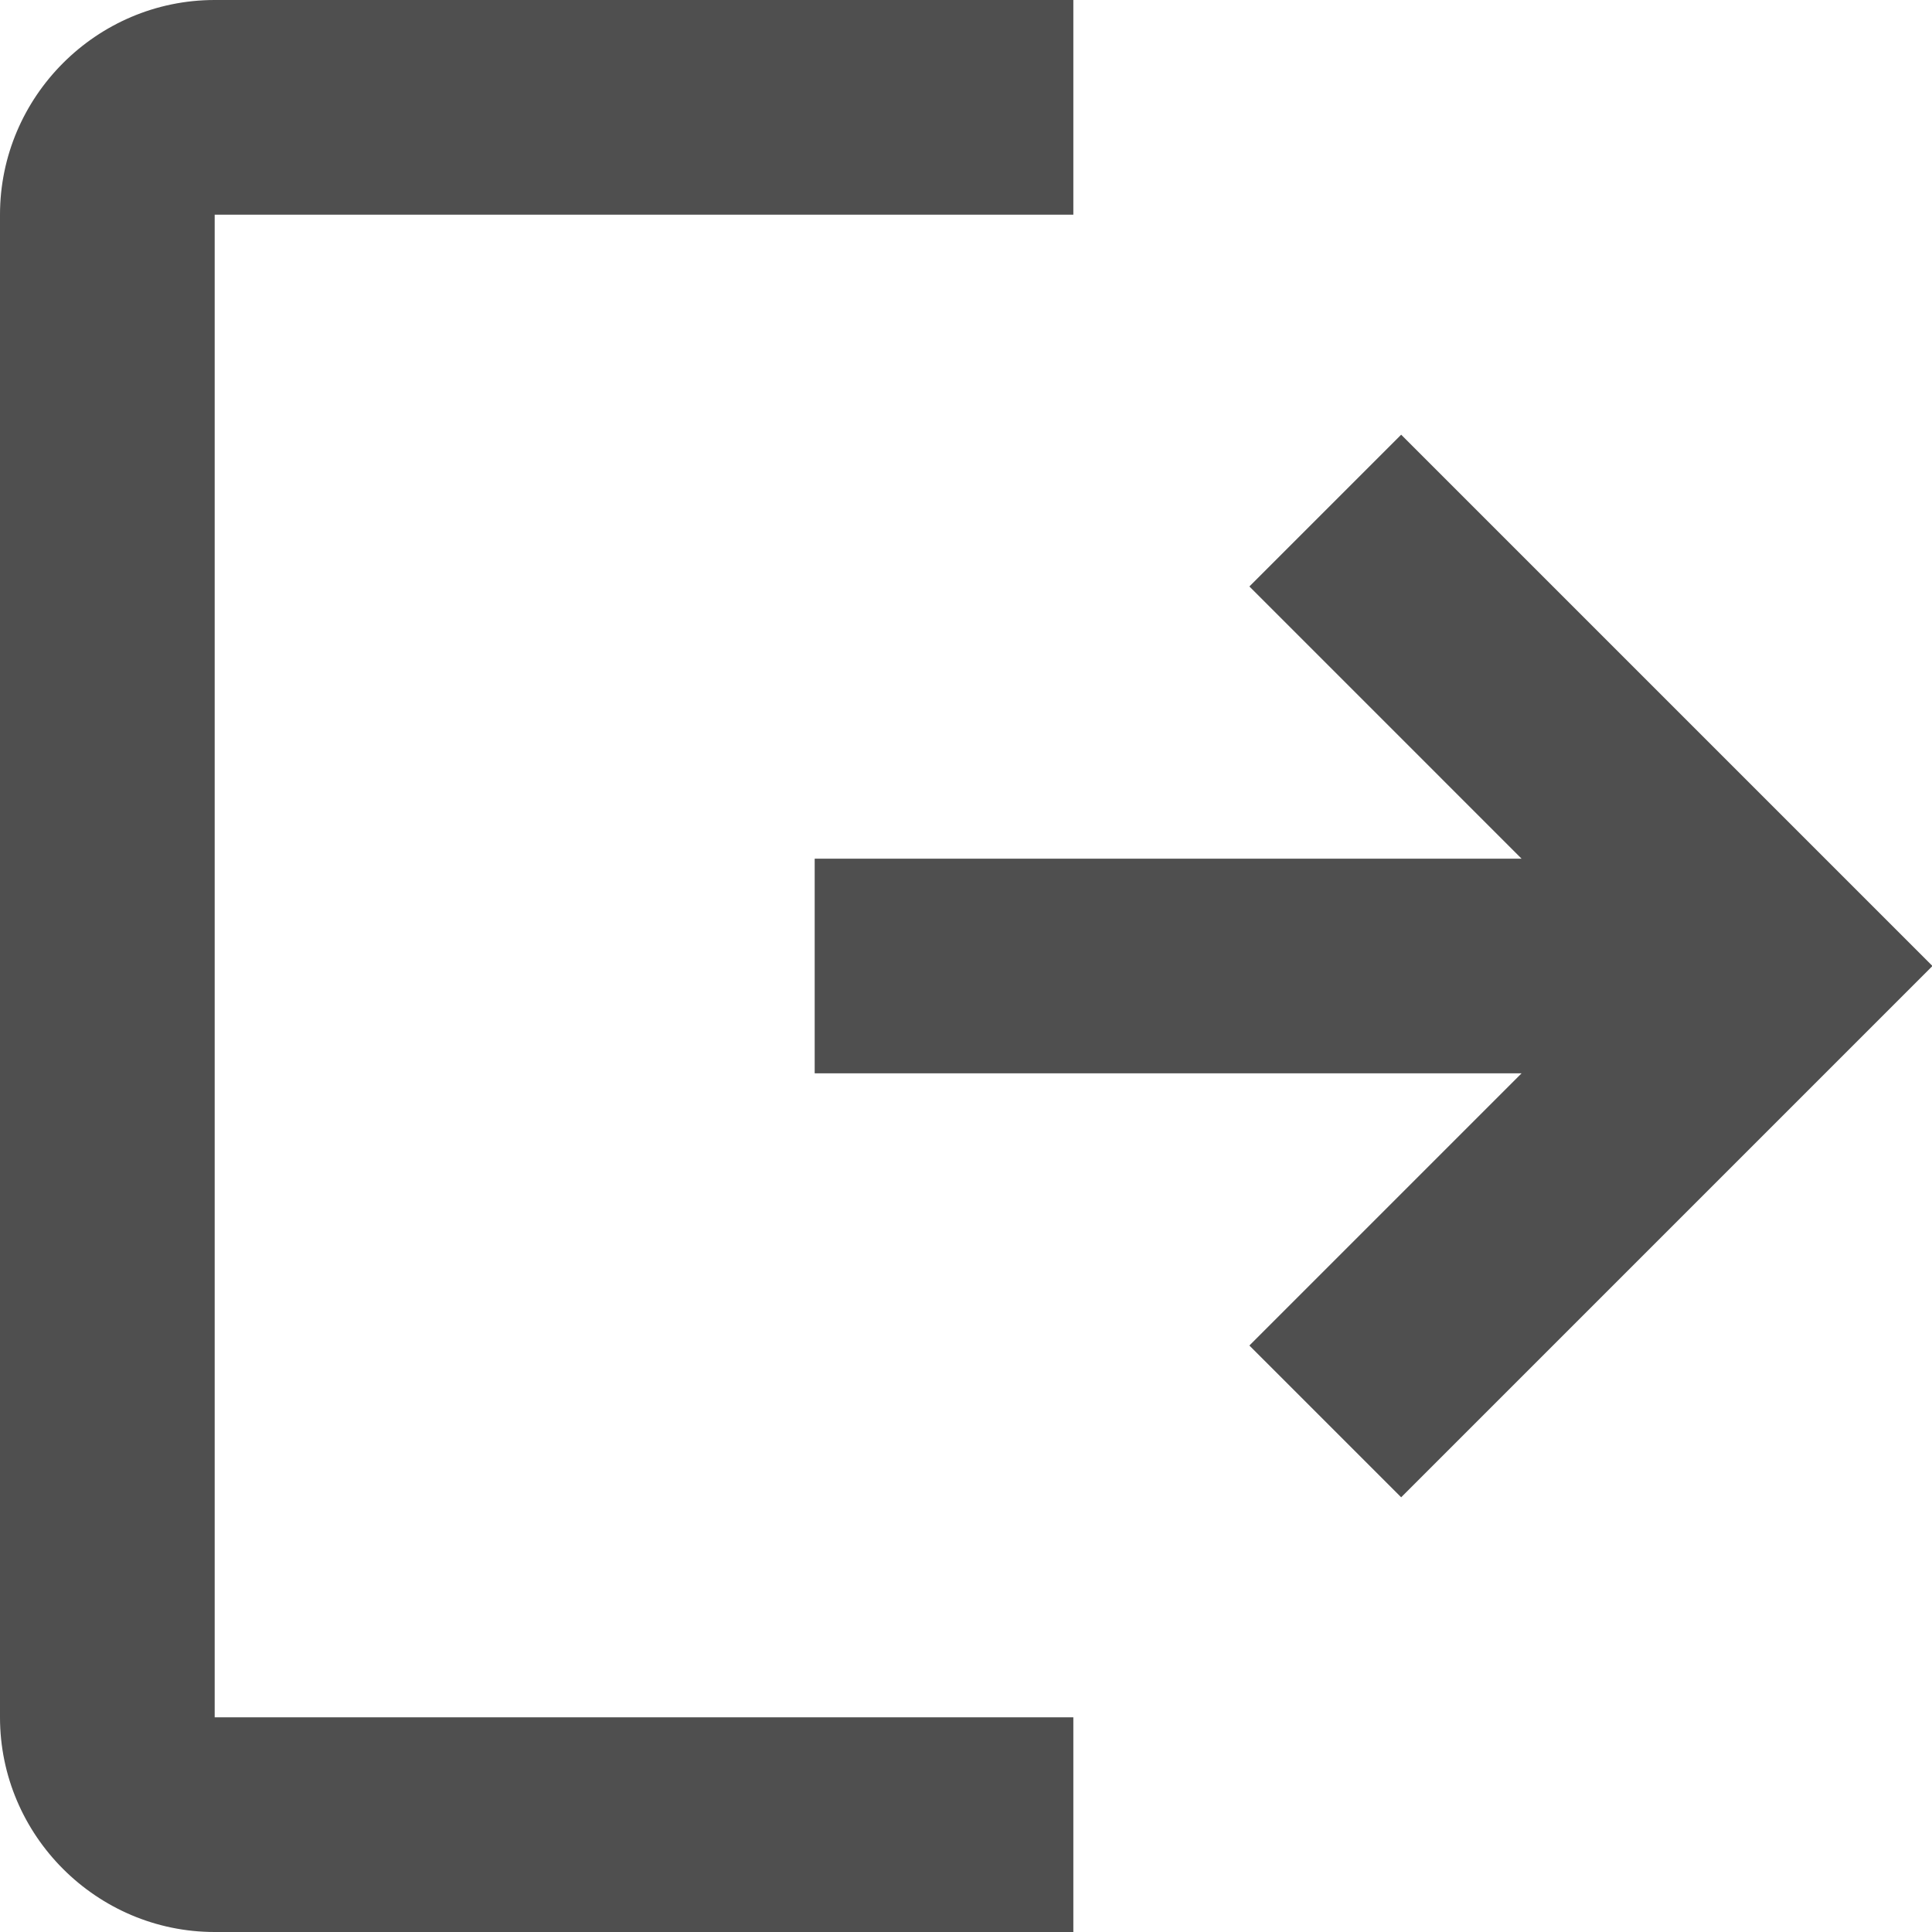 <svg width="25" height="25" viewBox="0 0 25 25" fill="none" xmlns="http://www.w3.org/2000/svg">
<path fill-rule="evenodd" clip-rule="evenodd" d="M0 2.778C0 1.25 1.25 0 2.778 0H13.889V2.778H2.778V22.222H13.889V25H2.778C1.25 25 0 23.75 0 22.222V2.778ZM19.689 11.111L16.167 7.589L18.131 5.625L25.006 12.5L18.131 19.375L16.167 17.411L19.689 13.889H10.542V11.111H19.689Z" fill="#4F4F4F"/>
</svg>
